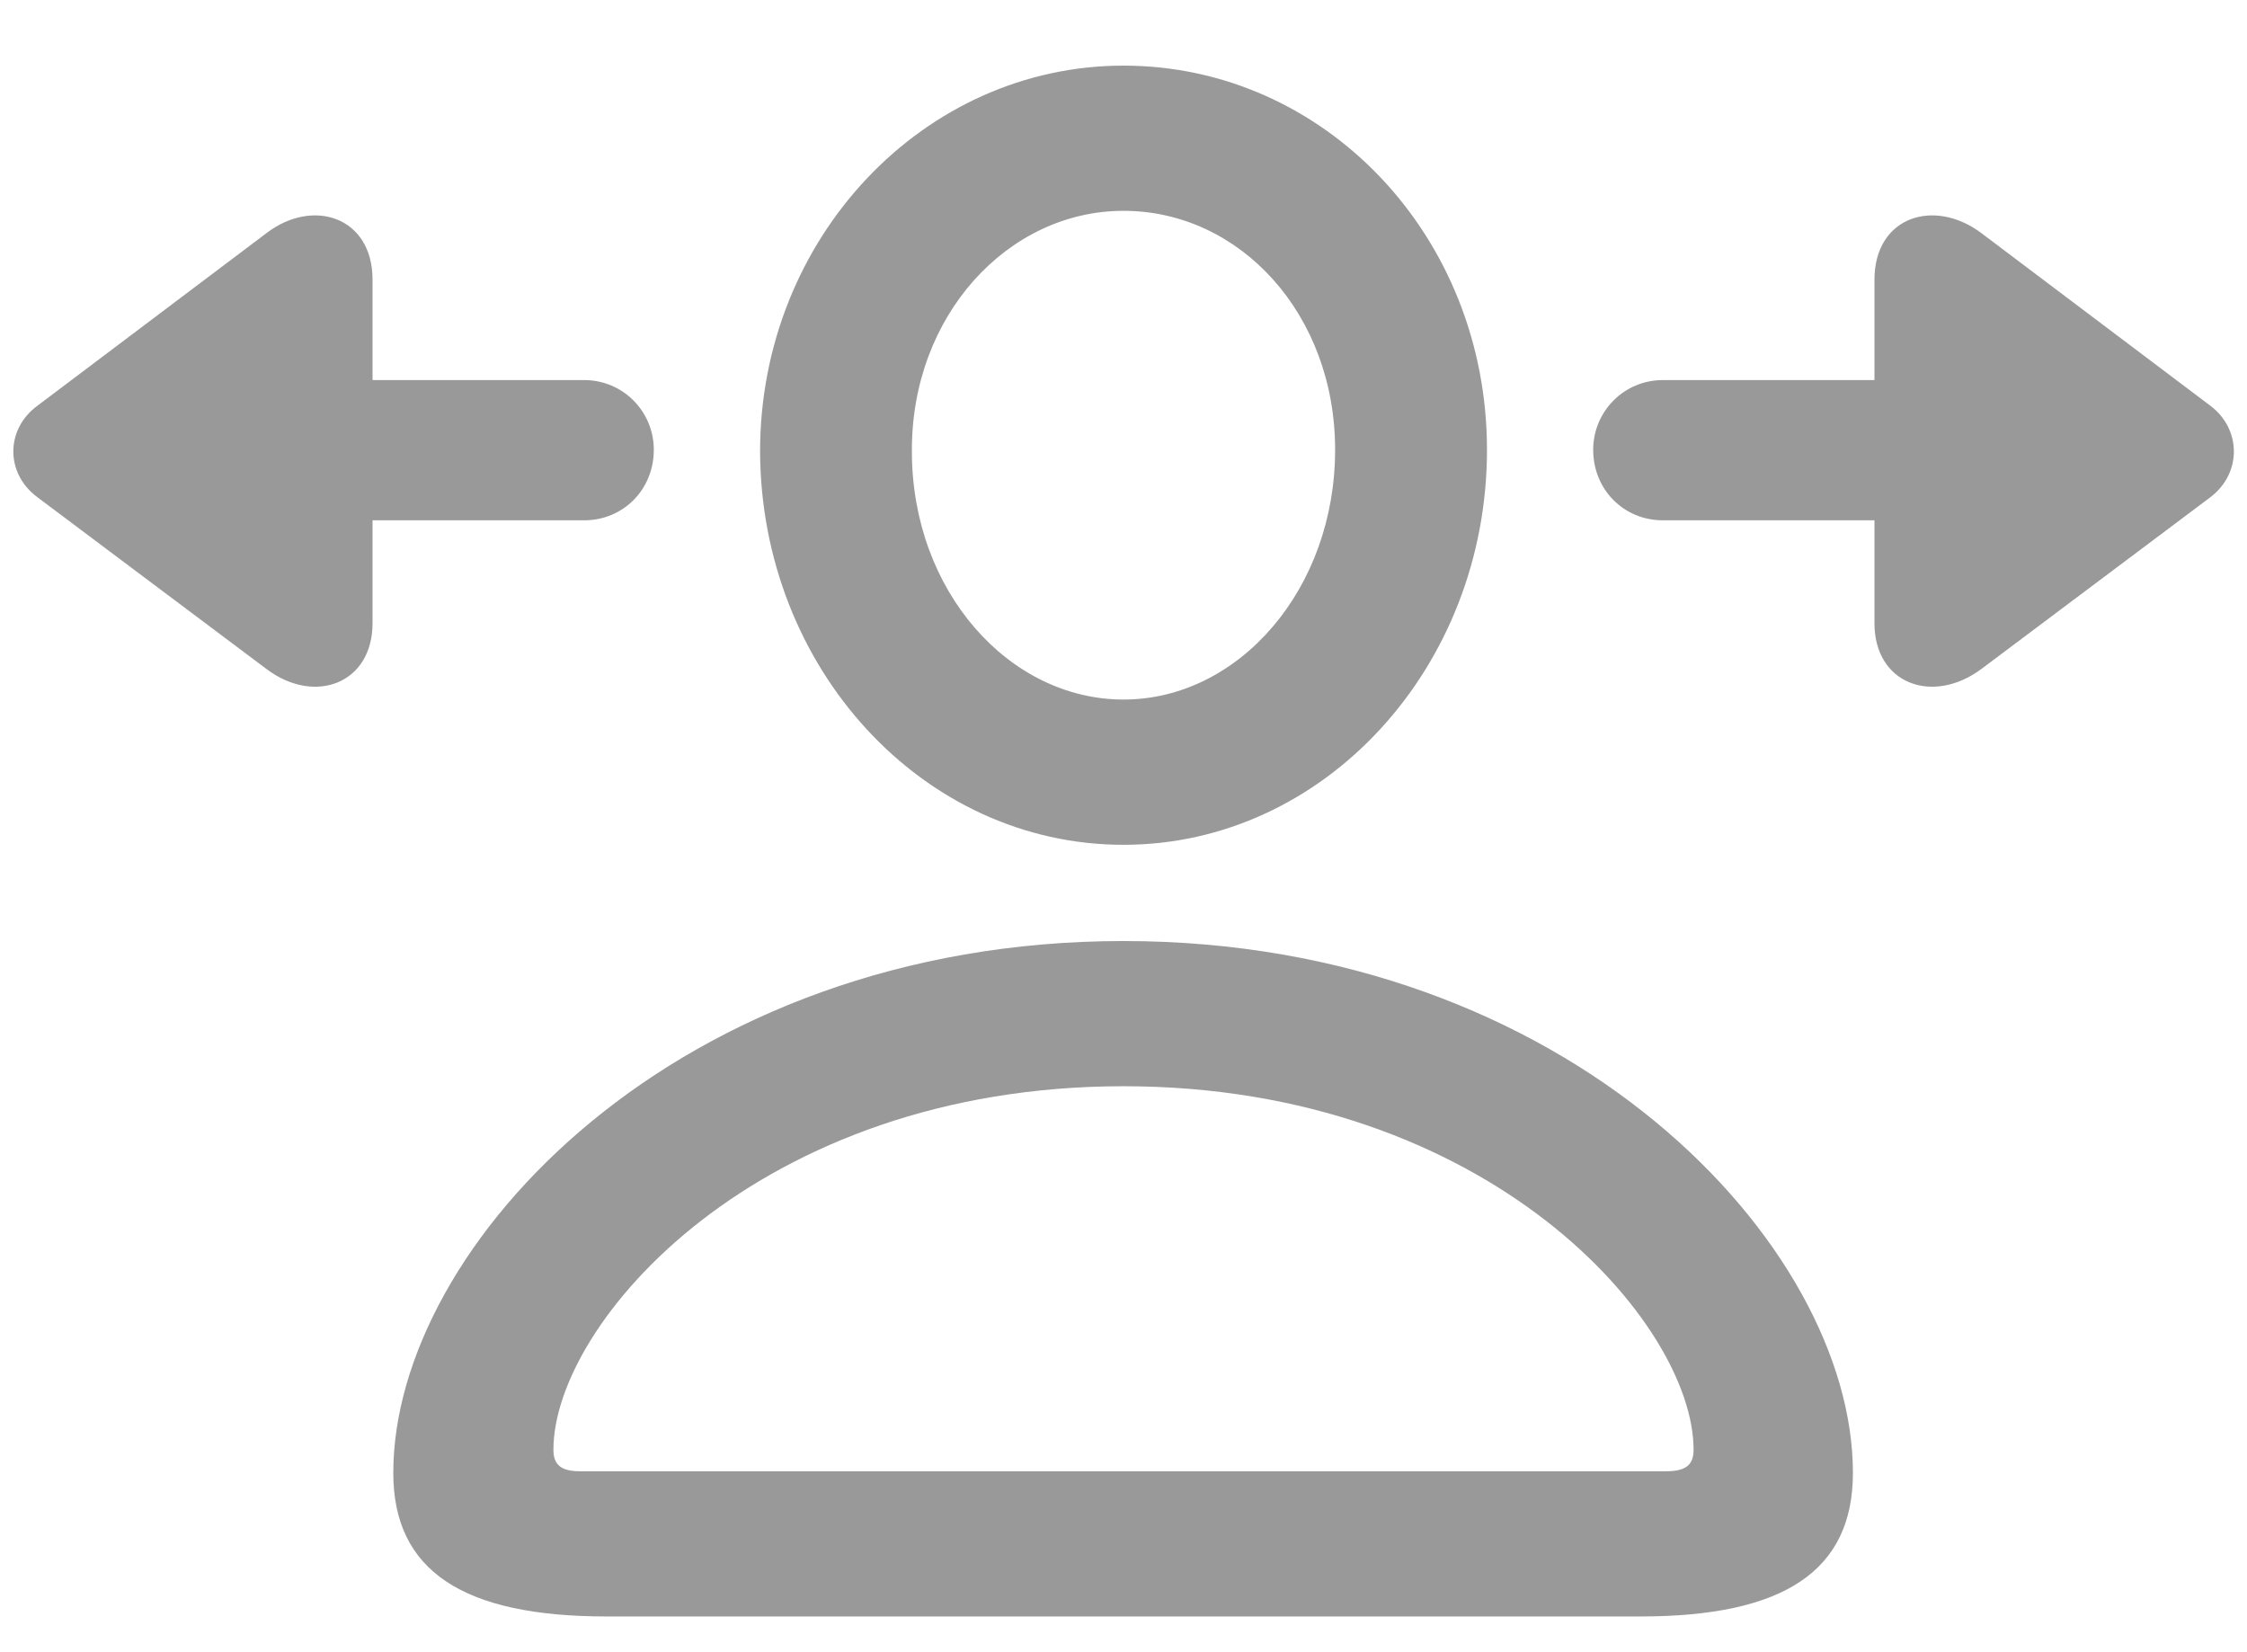 <svg width="34" height="25" viewBox="0 0 34 25" fill="none" xmlns="http://www.w3.org/2000/svg">
<path d="M17 12.783C20.038 12.783 22.5 10.096 22.5 6.806C22.5 3.567 20.038 0.993 17 0.993C13.974 0.993 11.501 3.604 11.501 6.831C11.513 10.108 13.961 12.783 17 12.783ZM17 10.585C15.267 10.585 13.798 8.941 13.798 6.831C13.786 4.772 15.255 3.19 17 3.19C18.758 3.19 20.202 4.747 20.202 6.806C20.202 8.915 18.745 10.585 17 10.585ZM4.03 10.121C4.758 10.673 5.637 10.347 5.637 9.43V7.873H8.839C9.429 7.873 9.893 7.409 9.893 6.806C9.893 6.228 9.429 5.751 8.839 5.751H5.637V4.232C5.637 3.278 4.733 2.989 4.03 3.529L0.564 6.141C0.087 6.492 0.075 7.158 0.564 7.522L4.03 10.121ZM25.161 7.873H28.363V9.43C28.363 10.347 29.242 10.673 29.983 10.121L33.448 7.522C33.925 7.158 33.913 6.492 33.448 6.141L29.983 3.529C29.267 2.989 28.363 3.278 28.363 4.232V5.751H25.161C24.571 5.751 24.107 6.228 24.107 6.806C24.107 7.409 24.571 7.873 25.161 7.873ZM9.178 24.459H24.822C26.994 24.459 28.037 23.769 28.037 22.287C28.037 18.834 23.73 14.239 17 14.239C10.27 14.239 5.951 18.834 5.951 22.287C5.951 23.769 7.006 24.459 9.178 24.459ZM8.776 22.262C8.487 22.262 8.374 22.162 8.374 21.936C8.374 20.015 11.476 16.436 17 16.436C22.525 16.436 25.626 20.015 25.626 21.936C25.626 22.162 25.513 22.262 25.212 22.262H8.776Z" fill="#999999"/>
</svg>
